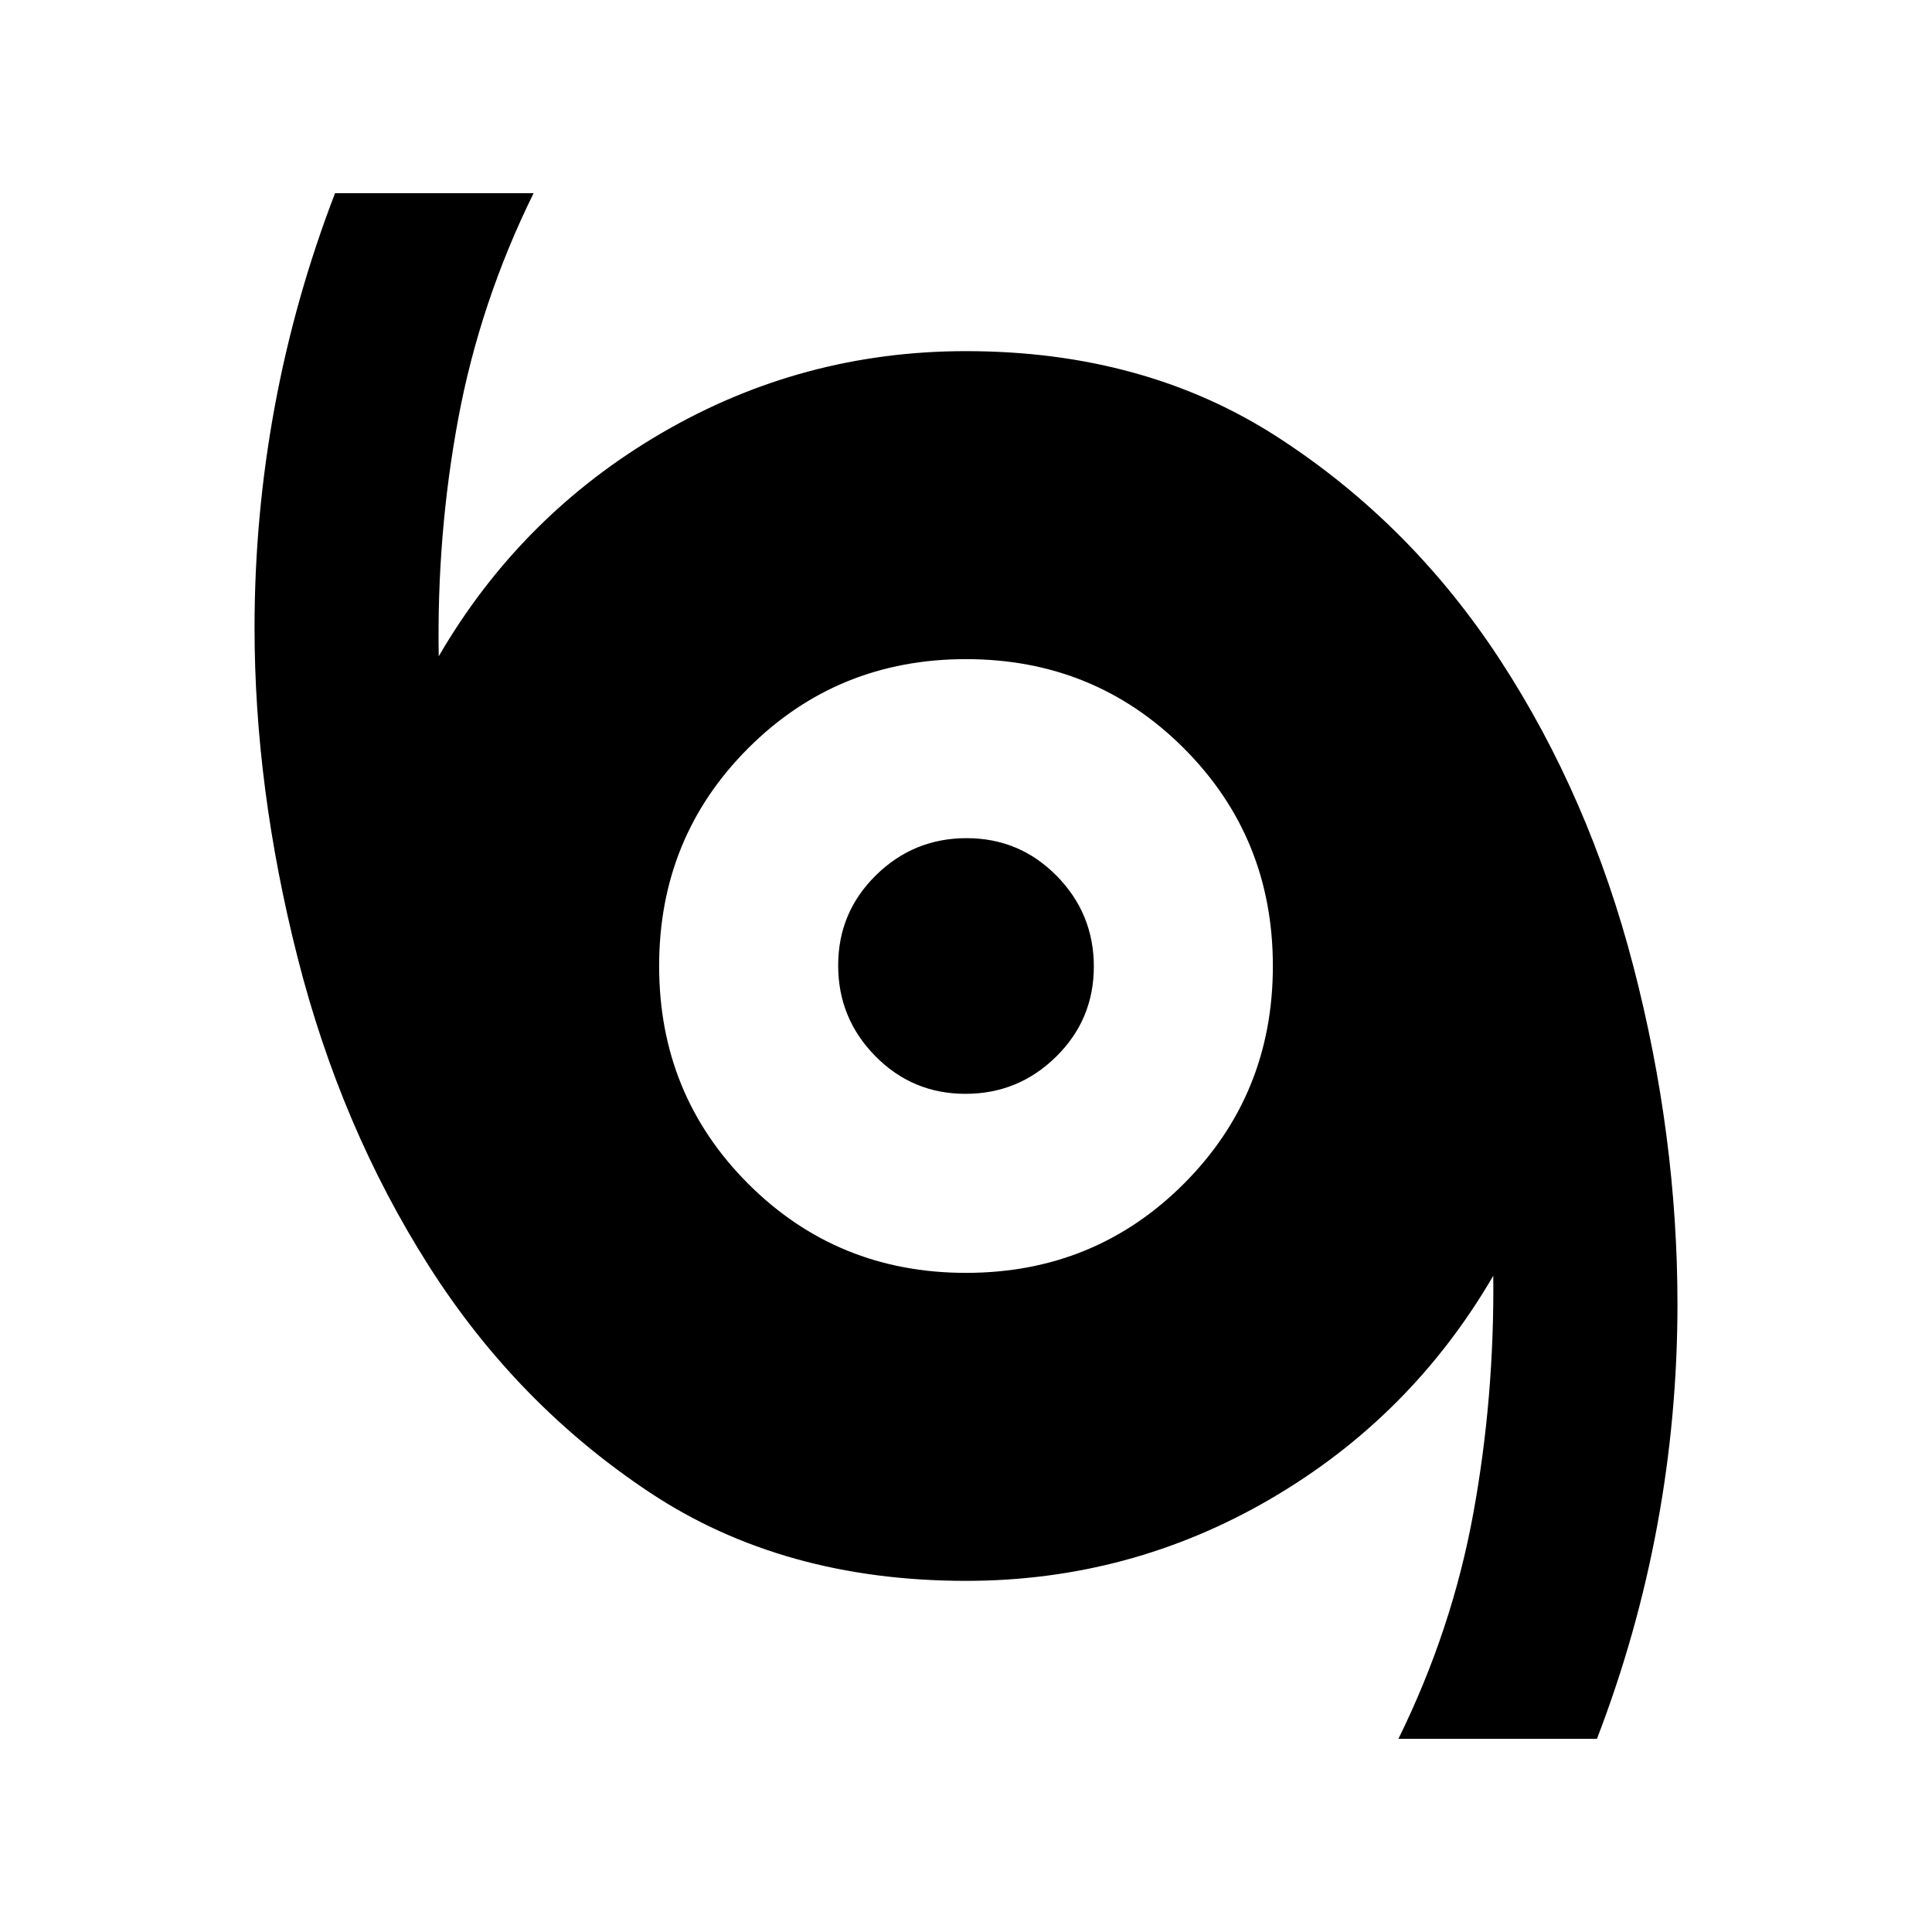 <svg xmlns="http://www.w3.org/2000/svg" height="20" viewBox="0 -960 960 960" width="20"><path d="M694.87-96q26.61-54.09 37.17-111.83 10.57-57.73 9.96-118.26Q701.22-256 631.37-215.24 561.53-174.48 480-174.48q-90.91 0-157.07-43.87-66.16-43.88-109.89-112.68-43.74-68.8-65.15-153.1-21.41-84.31-21.41-163.87 0-55.55 10-109.77 10-54.23 30-106.23h98.65q-26.61 54.09-37.39 111.83-10.78 57.73-9.74 118.26Q258.78-704 328.63-744.76q69.84-40.76 151.37-40.76 88.91 0 155.07 42.87 66.16 42.88 110.39 110.68 44.24 67.8 66.15 152.1 21.91 84.31 21.91 167.87 0 55.55-10 109.77-10 54.23-30 106.23h-98.65ZM480-327.52q63.96 0 108.22-44.26T632.48-480q0-63.96-44.26-108.22T480-632.48q-63.96 0-108.22 44.26T327.52-480q0 63.96 44.26 108.22T480-327.52Zm-.29-88.96q-26.32 0-44.77-18.74-18.46-18.75-18.46-45.07t18.74-44.77q18.75-18.46 45.07-18.46t44.77 18.74q18.46 18.75 18.46 45.07t-18.74 44.77q-18.75 18.46-45.07 18.46Z"/></svg>